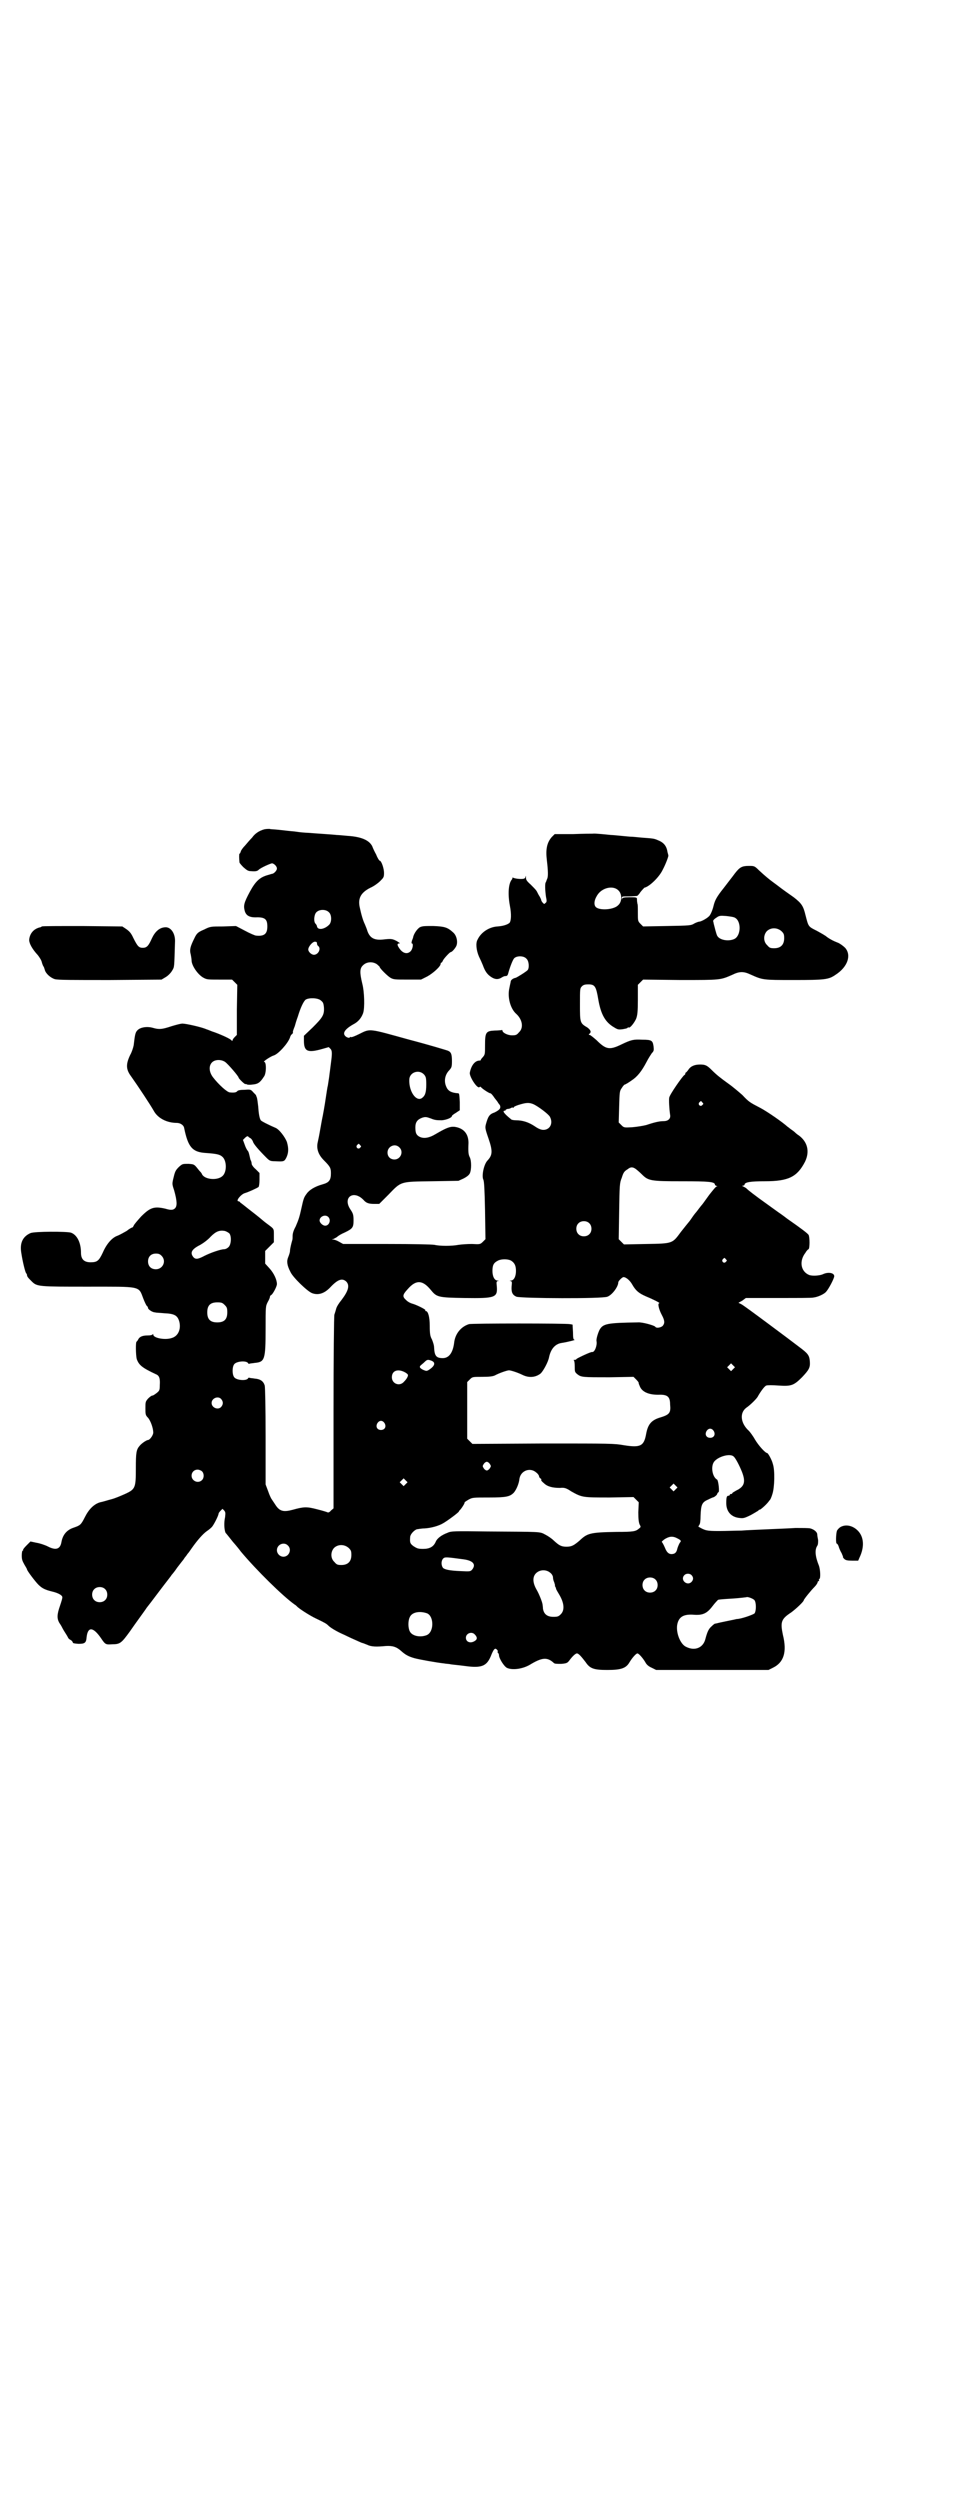 <?xml version="1.0" standalone="no"?>
<!DOCTYPE svg PUBLIC "-//W3C//DTD SVG 20010904//EN"
 "http://www.w3.org/TR/2001/REC-SVG-20010904/DTD/svg10.dtd">
<svg version="1.0" xmlns="http://www.w3.org/2000/svg"
 width="1107pt" height="2870pt" viewBox="0 0 1107 2870"
 preserveAspectRatio="xMidYMid meet">
<g transform="translate(0,2870) scale(0.5,-0.5)"
fill="#000000" stroke="none">
<path d="M607 3836 c-11 -3 -21 -9 -28 -19 -4 -4 -11 -12 -16 -18 -5 -5 -10
-12 -10 -14 -1 -3 -2 -5 -3 -5 -1 0 -1 -11 0 -20 0 -1 4 -6 9 -11 8 -7 11 -9
17 -9 11 -1 15 0 18 3 5 5 28 15 31 15 5 -1 11 -7 11 -12 0 -4 -5 -10 -10 -12
-2 0 -7 -2 -11 -3 -18 -5 -28 -14 -41 -38 -14 -26 -15 -32 -12 -44 3 -11 11
-16 29 -15 18 0 23 -5 23 -21 0 -17 -7 -23 -26 -21 -2 0 -14 5 -25 11 l-21 11
-30 -1 c-28 0 -29 0 -43 -7 -14 -6 -17 -8 -23 -21 -9 -18 -11 -26 -8 -36 1 -5
2 -11 2 -14 0 -11 13 -31 26 -39 9 -5 10 -5 38 -5 l29 0 6 -6 6 -6 -1 -57 0
-58 -5 -5 c-3 -3 -5 -6 -5 -8 0 -1 0 -1 -2 0 -1 3 -20 12 -39 19 -7 2 -15 6
-19 7 -11 5 -47 13 -55 13 -4 0 -15 -3 -25 -6 -21 -7 -28 -8 -42 -4 -13 4 -29
2 -36 -5 -5 -5 -6 -9 -9 -35 -1 -5 -4 -15 -8 -22 -10 -21 -10 -33 2 -49 17
-24 44 -65 52 -79 9 -17 30 -28 53 -28 8 0 16 -5 17 -12 9 -44 19 -55 49 -57
29 -2 34 -4 40 -10 9 -10 9 -34 -1 -43 -12 -11 -41 -8 -47 4 -1 3 -4 6 -6 8
-12 15 -11 15 -25 16 -14 0 -14 0 -22 -7 -7 -7 -9 -10 -12 -23 -4 -16 -4 -16
1 -31 7 -25 7 -36 2 -41 -4 -4 -9 -5 -22 -1 -26 6 -35 3 -56 -18 -8 -9 -16
-18 -17 -21 -1 -2 -2 -4 -3 -4 -1 0 -7 -3 -13 -8 -7 -4 -16 -9 -21 -11 -12 -4
-25 -18 -34 -39 -9 -19 -13 -22 -28 -22 -15 0 -22 7 -22 22 0 23 -9 41 -23 46
-9 3 -84 3 -93 -1 -18 -8 -25 -23 -21 -46 3 -20 9 -44 11 -46 1 -1 2 -3 2 -4
0 -4 3 -7 11 -15 12 -12 16 -12 128 -12 124 0 117 2 128 -27 3 -8 7 -16 8 -17
2 -1 3 -4 3 -5 0 -3 10 -10 16 -10 3 -1 12 -1 21 -2 24 -1 31 -5 35 -20 4 -17
-3 -33 -18 -37 -15 -5 -42 0 -42 8 0 2 -1 2 -1 1 -1 -2 -5 -3 -12 -3 -12 0
-19 -3 -22 -10 -1 -2 -3 -4 -3 -4 -3 0 -2 -32 0 -40 5 -14 12 -20 44 -35 8 -3
10 -10 9 -25 0 -12 -1 -13 -7 -18 -4 -3 -8 -6 -10 -6 -2 0 -6 -3 -10 -7 -6 -7
-6 -8 -6 -22 0 -14 0 -16 6 -22 6 -7 12 -24 12 -34 0 -6 -8 -17 -12 -17 -3 0
-14 -7 -19 -13 -8 -9 -9 -16 -9 -52 0 -45 -1 -48 -25 -59 -9 -4 -23 -10 -31
-12 -8 -2 -20 -6 -26 -7 -14 -4 -26 -16 -35 -34 -9 -18 -11 -19 -25 -24 -16
-5 -26 -16 -29 -34 -3 -16 -13 -19 -32 -9 -6 3 -18 7 -25 8 l-14 3 -9 -9 c-5
-5 -8 -9 -8 -10 1 -1 0 -2 -1 -2 -1 0 -2 -5 -2 -11 0 -9 1 -12 6 -21 3 -5 6
-10 6 -11 0 -3 19 -28 26 -35 9 -9 16 -12 32 -16 13 -3 22 -8 23 -12 1 -2 -2
-11 -5 -20 -7 -20 -8 -30 -1 -41 3 -4 6 -10 7 -12 1 -2 4 -7 6 -10 2 -3 5 -8
6 -10 1 -3 4 -5 6 -6 2 -1 4 -3 5 -5 0 -3 3 -3 13 -4 15 0 18 2 19 16 3 24 15
23 33 -3 10 -15 11 -15 26 -14 18 0 21 3 40 29 13 19 36 50 39 55 1 1 14 18
29 38 15 20 28 36 28 37 1 1 7 8 13 17 7 9 13 17 14 18 1 1 3 5 5 7 2 2 4 6 6
8 2 2 5 7 8 11 14 20 26 33 34 39 6 4 12 9 14 12 5 7 14 25 14 29 0 1 2 4 5 7
l4 4 4 -4 c3 -4 3 -5 2 -15 -3 -13 -2 -29 1 -36 2 -2 9 -11 17 -21 8 -9 16
-19 18 -22 36 -43 97 -103 124 -122 2 -1 4 -3 5 -4 3 -4 29 -21 44 -28 21 -10
24 -12 28 -16 6 -6 22 -15 36 -21 8 -4 21 -10 28 -13 7 -3 13 -6 14 -6 1 0 6
-2 11 -4 10 -5 22 -5 43 -3 16 1 25 -2 36 -12 9 -8 16 -12 30 -16 11 -3 50
-10 68 -12 5 -1 12 -1 15 -2 6 -1 11 -1 42 -5 30 -3 41 2 50 23 7 18 10 20 14
16 2 -2 3 -4 2 -5 -1 -1 0 -2 1 -3 1 -1 2 -3 2 -5 0 -7 11 -25 18 -29 12 -6
36 -3 53 7 28 17 40 18 55 4 2 -2 7 -2 17 -2 12 1 14 2 18 7 8 11 15 17 18 17
4 0 10 -7 20 -20 10 -15 19 -18 50 -18 32 0 43 4 51 18 6 10 15 20 18 20 3 0
12 -10 18 -20 3 -6 8 -10 15 -13 l10 -5 129 0 129 0 10 5 c25 12 33 36 23 76
-6 29 -4 36 19 51 11 8 29 25 29 28 0 2 16 22 25 31 4 4 7 9 7 11 0 1 1 2 2 2
1 0 2 1 1 2 -1 1 0 2 1 3 3 2 2 21 -1 30 -9 22 -10 37 -4 46 2 3 2 8 2 13 -1
5 -2 11 -2 13 0 6 -8 12 -16 14 -4 1 -19 1 -34 1 -14 -1 -43 -2 -64 -3 -21 -1
-48 -2 -60 -3 -12 0 -35 -1 -51 -1 -30 0 -32 1 -48 10 0 1 1 2 2 4 2 2 3 10 3
21 1 25 3 31 17 37 4 2 10 5 14 6 3 2 7 5 7 7 1 2 2 4 3 4 3 0 0 27 -3 29 -11
6 -15 30 -7 41 9 12 37 20 45 12 4 -3 13 -20 19 -35 9 -23 6 -34 -13 -43 -5
-3 -9 -5 -9 -6 0 -1 -1 -2 -3 -2 -2 0 -3 -1 -3 -2 0 -1 -1 -2 -3 -2 -4 0 -5
-4 -5 -17 0 -19 11 -32 30 -34 9 -1 11 -1 27 7 9 5 17 10 17 10 0 1 1 2 3 2 2
0 17 13 22 21 2 1 5 8 7 15 5 15 6 55 1 69 -2 9 -11 25 -13 25 -4 0 -19 16
-28 31 -5 9 -12 18 -14 20 -19 17 -22 41 -6 53 9 6 23 20 26 25 6 11 16 25 20
26 2 1 15 1 28 0 29 -2 35 0 54 19 16 17 19 22 18 36 -1 15 -5 19 -25 34 -9 7
-41 31 -72 54 -31 23 -58 43 -61 44 l-6 3 9 5 8 6 76 0 c42 0 77 0 79 1 10 1
25 8 29 13 6 6 19 31 19 36 0 8 -14 10 -25 5 -8 -4 -26 -5 -33 -2 -19 8 -23
32 -8 51 2 4 6 8 7 8 3 2 3 28 0 33 -3 4 -16 14 -49 37 -9 7 -19 14 -22 16 -7
5 -36 26 -43 31 -8 6 -23 17 -28 22 -2 2 -6 4 -8 5 -3 1 -3 2 0 2 1 0 3 1 3 2
0 6 14 8 47 8 54 0 74 10 92 45 11 23 6 45 -14 60 -5 3 -9 7 -10 8 -1 1 -5 4
-8 6 -3 2 -6 5 -8 6 -12 11 -47 35 -62 43 -25 13 -27 14 -42 30 -8 7 -22 19
-32 26 -18 13 -27 20 -38 31 -11 11 -15 13 -27 13 -13 0 -22 -4 -27 -12 -2 -3
-5 -6 -5 -6 -1 0 -2 -1 -2 -3 0 -1 -1 -3 -2 -3 -4 -2 -34 -45 -35 -52 -1 -6 0
-25 2 -39 2 -9 -4 -15 -15 -15 -10 0 -22 -3 -40 -9 -8 -2 -21 -4 -32 -5 -19
-1 -19 -1 -25 5 l-6 6 1 36 c1 34 1 36 6 43 3 5 6 8 7 8 1 0 8 4 15 9 14 9 24
22 35 43 4 8 10 17 12 20 5 5 5 7 4 16 -2 13 -4 15 -26 15 -20 1 -25 0 -48
-11 -27 -13 -35 -12 -57 10 -7 6 -14 12 -16 12 -2 0 -2 1 -1 2 6 4 4 9 -4 15
-17 10 -17 11 -17 53 0 37 0 37 5 42 3 3 7 4 14 4 15 0 18 -4 23 -34 6 -35 16
-53 37 -65 8 -5 10 -5 19 -4 5 1 11 2 11 3 1 1 2 2 3 1 3 -2 13 11 17 20 3 8
4 16 4 44 l0 34 6 6 6 6 86 -1 c94 0 91 0 119 12 16 8 26 8 41 1 29 -13 28
-13 100 -13 72 0 80 1 96 12 28 18 37 45 22 62 -4 4 -11 9 -15 11 -13 5 -20 9
-27 14 -3 3 -14 9 -23 14 -20 10 -19 9 -26 36 -5 21 -9 27 -27 41 -7 5 -20 14
-28 20 -8 6 -17 13 -20 15 -7 5 -18 14 -32 27 -10 10 -11 10 -23 10 -16 0 -21
-3 -32 -17 -5 -7 -17 -22 -26 -34 -16 -20 -20 -28 -23 -40 -2 -9 -7 -22 -11
-25 -5 -5 -18 -12 -22 -12 -2 0 -7 -2 -11 -4 -8 -5 -10 -5 -63 -6 l-55 -1 -6
6 c-6 6 -6 7 -6 25 0 11 0 20 -1 21 0 1 -1 5 -1 8 0 7 1 7 -18 7 -12 0 -15 -1
-16 -3 0 -3 -1 -3 -1 1 0 4 1 4 16 4 9 0 17 1 19 1 1 0 5 4 8 9 4 5 8 9 9 10
11 2 34 24 42 41 7 13 14 32 13 33 0 1 -1 4 -2 8 -2 14 -9 22 -22 27 -9 4 -11
4 -38 6 -10 1 -20 2 -23 2 -3 0 -13 1 -23 2 -10 1 -21 2 -24 2 -10 1 -38 4
-41 3 -2 0 -22 0 -46 -1 l-42 0 -7 -7 c-11 -13 -14 -28 -11 -53 3 -25 3 -37 1
-42 -1 -2 -2 -5 -2 -5 0 -1 -1 -2 -1 -3 -3 -2 -2 -20 0 -34 2 -9 2 -12 -1 -14
-3 -3 -3 -3 -6 0 -2 2 -4 5 -4 7 -1 3 -3 7 -5 10 -2 3 -4 8 -6 11 -2 3 -8 9
-13 14 -9 8 -11 11 -11 16 0 5 -1 5 -1 2 -1 -4 -3 -5 -11 -5 -5 0 -12 1 -15 2
-3 1 -5 2 -4 1 0 -1 0 -3 -2 -5 -7 -9 -9 -32 -4 -59 4 -20 3 -36 -1 -40 -5 -4
-14 -7 -27 -8 -19 -1 -38 -13 -46 -30 -5 -8 -3 -25 3 -39 3 -6 7 -15 9 -20 5
-14 10 -21 19 -27 9 -6 16 -6 23 -2 3 2 7 4 9 4 5 0 6 1 8 9 4 14 10 29 13 32
6 6 22 6 28 -1 6 -5 7 -21 3 -26 -2 -3 -26 -18 -28 -18 -5 -1 -10 -4 -11 -8 0
-2 -2 -9 -3 -15 -5 -21 2 -48 16 -60 14 -13 17 -32 6 -42 -5 -6 -7 -7 -16 -7
-10 0 -22 6 -22 11 0 1 -1 2 -2 1 0 0 -8 -1 -16 -1 -20 -1 -22 -4 -22 -34 0
-20 0 -21 -5 -27 -3 -3 -5 -6 -5 -7 0 -1 -2 -1 -4 -1 -10 -1 -18 -12 -21 -28
-1 -9 17 -37 22 -33 1 1 3 1 3 1 1 -3 19 -15 22 -15 2 0 6 -5 10 -11 4 -5 8
-10 8 -11 1 -1 2 -3 4 -5 3 -7 0 -11 -12 -17 -12 -4 -15 -9 -20 -27 -2 -8 -2
-10 6 -33 10 -29 9 -38 -2 -50 -9 -9 -14 -36 -10 -44 2 -4 3 -22 4 -71 l1 -66
-6 -6 c-6 -6 -7 -6 -25 -5 -11 0 -24 -1 -31 -2 -15 -3 -43 -3 -55 0 -6 1 -47
2 -110 2 l-100 0 -9 5 c-5 3 -11 5 -13 5 -4 0 -5 1 -1 1 2 1 6 3 9 5 3 3 10 7
17 10 19 9 21 12 21 28 0 13 -1 16 -7 25 -19 28 7 46 30 22 6 -7 12 -9 24 -9
l12 0 21 21 c30 31 26 30 100 31 l61 1 11 5 c8 4 13 8 15 12 4 8 4 29 0 37 -3
6 -4 11 -3 33 0 21 -11 34 -32 37 -11 1 -20 -3 -44 -17 -15 -9 -28 -11 -38 -5
-6 4 -8 8 -8 21 0 12 5 18 16 22 7 2 9 2 20 -2 9 -4 15 -4 25 -4 11 1 23 6 23
10 0 1 4 4 9 7 l9 6 0 19 c-1 17 -1 20 -4 20 -15 1 -23 5 -27 15 -6 13 -3 28
7 38 5 6 6 7 6 21 0 16 -2 21 -10 24 -3 1 -42 13 -88 25 -94 26 -89 26 -115
13 -10 -5 -18 -8 -19 -7 -1 1 -2 0 -3 -1 -1 -1 -3 -1 -7 1 -11 7 -6 17 15 29
12 6 19 15 23 26 4 12 3 49 -2 68 -6 25 -6 35 2 42 8 8 22 9 32 2 3 -3 6 -5 6
-6 0 -3 18 -21 25 -25 7 -4 11 -4 39 -4 l31 0 14 7 c13 7 31 23 31 29 0 2 1 3
2 3 1 0 2 2 3 4 1 4 16 20 18 20 3 0 10 8 13 14 4 9 1 24 -7 31 -13 12 -20 14
-46 15 -20 0 -25 0 -31 -3 -6 -4 -13 -14 -15 -22 0 -2 -2 -6 -3 -9 -1 -4 -1
-6 0 -6 4 0 2 -13 -3 -18 -7 -7 -16 -5 -23 3 -8 10 -9 15 -3 15 3 0 1 1 -5 5
-11 6 -14 6 -32 4 -20 -2 -30 3 -36 19 -1 4 -4 11 -6 16 -4 8 -8 21 -12 40 -4
20 3 33 25 44 7 3 17 10 22 15 8 8 9 9 9 19 0 10 -6 28 -10 28 -1 0 -5 6 -8
14 -4 7 -8 16 -9 19 -7 14 -25 22 -57 24 -10 1 -22 2 -25 2 -7 1 -55 4 -66 5
-4 0 -18 1 -30 3 -12 1 -29 3 -38 4 -9 1 -18 1 -20 2 -2 0 -7 0 -12 -1z m813
-140 c9 -8 9 -26 0 -34 -10 -11 -44 -13 -52 -4 -5 6 -3 18 6 30 12 15 35 19
46 8z m-664 -51 c6 -6 6 -22 0 -28 -11 -11 -26 -13 -28 -4 0 2 -2 5 -3 6 -5 4
-4 20 1 26 7 8 23 8 30 0z m932 -12 c15 -8 14 -42 -2 -49 -14 -6 -34 -2 -39 8
-2 4 -6 20 -8 28 0 2 -1 4 -1 5 -1 1 2 5 7 8 7 5 9 5 23 4 8 -1 17 -2 20 -4z
m107 -31 c5 -5 6 -7 6 -16 0 -15 -8 -23 -23 -23 -9 0 -11 1 -16 7 -9 8 -9 23
-1 32 9 9 24 9 34 0z m-1067 -28 c0 -2 1 -5 3 -6 7 -6 0 -20 -10 -20 -6 0 -13
7 -13 12 0 7 10 18 15 18 4 0 5 -1 5 -4z m9 -131 c5 -4 6 -6 7 -16 1 -17 -3
-23 -26 -46 l-20 -19 0 -11 c0 -25 8 -29 43 -19 l14 4 4 -4 c4 -4 4 -11 1 -33
-1 -7 -2 -17 -3 -23 -1 -10 -2 -14 -4 -28 -1 -3 -3 -17 -5 -30 -2 -14 -6 -37
-9 -51 -6 -34 -6 -34 -9 -48 -4 -16 1 -30 14 -43 15 -15 16 -18 16 -30 0 -15
-4 -21 -19 -25 -18 -5 -31 -13 -37 -22 -6 -8 -7 -11 -12 -34 -4 -18 -6 -25
-13 -41 -5 -9 -7 -16 -7 -22 0 -4 0 -8 -1 -10 -2 -7 -5 -19 -5 -24 0 -3 -2 -9
-4 -14 -4 -9 -3 -19 5 -34 5 -12 39 -45 50 -49 14 -5 28 -1 42 14 17 18 27 21
36 13 9 -9 5 -22 -11 -43 -5 -6 -11 -15 -12 -20 -1 -4 -3 -10 -4 -13 -1 -2 -2
-100 -2 -225 l0 -220 -6 -5 c-3 -4 -6 -5 -8 -4 -2 1 -12 4 -24 7 -23 6 -30 6
-55 -1 -22 -6 -31 -4 -41 12 -4 6 -8 12 -8 12 -1 1 -5 9 -8 18 l-6 16 0 109
c0 71 -1 112 -2 118 -3 10 -10 15 -23 16 -5 1 -11 1 -12 2 -2 0 -3 0 -3 -1 -3
-7 -27 -5 -32 2 -5 6 -5 24 0 30 5 7 29 9 32 2 0 -1 1 -1 3 -1 1 1 7 1 12 2
23 2 25 7 25 78 0 52 0 52 5 62 3 5 5 10 5 12 0 1 1 3 3 4 3 1 13 19 13 25 0
10 -7 25 -17 36 l-10 11 0 14 0 15 10 10 10 10 0 15 c0 17 1 15 -15 27 -4 3
-8 6 -9 7 -1 1 -13 11 -26 21 -13 10 -25 20 -27 21 -1 2 -3 3 -4 3 -8 0 6 17
15 19 7 2 27 11 31 14 1 2 2 8 2 17 l0 15 -9 9 c-5 4 -9 10 -9 12 0 3 -1 6 -2
8 -1 1 -2 7 -3 11 -1 4 -2 9 -4 11 -2 2 -5 8 -7 14 l-4 11 5 5 c3 3 6 4 7 3 0
-1 3 -3 5 -4 2 -1 5 -5 6 -8 1 -5 13 -19 31 -37 7 -7 9 -8 20 -8 20 -1 21 -1
26 9 5 11 5 21 1 35 -4 11 -18 30 -27 33 -14 6 -32 15 -33 17 -3 4 -5 16 -6
32 -1 8 -2 17 -3 20 -1 3 -2 5 -2 5 1 0 -2 3 -6 7 -6 7 -7 7 -20 6 -10 0 -15
-1 -17 -3 -2 -3 -7 -4 -17 -3 -6 0 -26 18 -39 35 -9 12 -10 26 -2 34 7 7 21 7
30 1 7 -5 31 -33 31 -36 0 -2 14 -16 16 -15 1 1 2 0 2 0 0 -1 6 -2 13 -1 13 1
18 4 27 18 6 7 6 34 1 34 -5 0 15 13 22 15 10 3 32 27 37 41 1 4 3 7 5 8 1 1
2 3 2 3 -1 2 0 5 4 15 1 4 4 14 7 22 6 20 13 35 18 39 8 5 29 4 35 -2z m237
-170 c4 -5 5 -7 5 -23 0 -19 -3 -26 -10 -31 -13 -9 -30 15 -29 42 0 17 22 25
34 12z m639 -64 c3 -3 3 -3 0 -6 -4 -5 -11 1 -7 6 4 4 4 4 7 0z m-388 -4 c11
-5 35 -23 38 -29 8 -15 0 -30 -15 -30 -5 0 -11 2 -21 9 -14 9 -27 13 -42 13
-5 0 -11 1 -12 3 -15 12 -20 19 -14 19 2 0 3 1 2 2 0 0 2 1 4 2 3 0 7 1 8 2 2
1 4 2 5 1 1 -1 2 0 2 1 0 1 4 3 10 5 19 6 25 6 35 2z m-398 -94 c3 -3 3 -3 0
-6 -4 -5 -11 1 -7 6 4 4 4 4 7 0z m90 -5 c11 -10 3 -28 -11 -28 -9 0 -16 6
-16 16 0 14 17 22 27 12z m542 -49 c3 -2 10 -8 15 -13 15 -15 20 -16 92 -16
62 0 76 -1 76 -8 0 -1 2 -2 4 -3 2 0 2 -1 0 -1 -2 0 -9 -9 -17 -19 -8 -11 -15
-21 -16 -22 -1 -1 -5 -6 -8 -10 -3 -4 -6 -8 -7 -9 -1 -1 -5 -6 -9 -12 -4 -6
-8 -11 -9 -12 -1 -1 -8 -10 -16 -20 -20 -27 -18 -27 -80 -28 l-51 -1 -6 6 -6
6 1 64 c1 60 1 65 6 77 4 13 6 15 14 20 6 5 11 5 17 1z m-705 -111 c7 -7 2
-20 -7 -20 -6 0 -13 7 -13 12 0 9 13 15 20 8z m599 -14 c7 -6 7 -19 1 -25 -6
-7 -19 -7 -25 -1 -7 6 -7 19 -1 25 6 7 19 7 25 1z m-826 -24 c5 -7 4 -25 -2
-31 -3 -3 -7 -5 -10 -5 -8 0 -31 -8 -45 -15 -15 -8 -21 -9 -26 -3 -8 10 -4 18
16 28 7 4 18 12 24 19 12 12 20 15 32 13 4 -1 9 -4 11 -6z m-156 -51 c12 -12
3 -31 -13 -31 -11 0 -18 7 -18 18 0 11 7 18 18 18 6 0 9 -1 13 -5z m1296 -8
c3 -3 3 -3 0 -6 -4 -5 -11 1 -7 6 4 4 4 4 7 0z m-492 -4 c7 -5 10 -11 10 -23
0 -13 -5 -22 -12 -22 -3 0 -3 -1 0 -1 3 -1 3 -3 2 -12 -1 -14 2 -20 11 -24 12
-4 198 -5 209 0 11 4 25 23 25 33 0 3 9 12 12 12 6 0 15 -8 20 -17 8 -14 15
-20 31 -27 17 -7 35 -16 31 -16 -4 0 -1 -14 6 -27 7 -13 7 -19 2 -25 -4 -4
-15 -6 -17 -2 -2 3 -30 11 -40 10 -71 -1 -80 -3 -88 -17 -4 -8 -8 -22 -7 -26
2 -9 -4 -26 -10 -25 -3 1 -36 -15 -36 -16 0 -1 -2 -2 -4 -2 -3 0 -4 -1 -2 -1
1 -1 2 -6 2 -14 0 -12 0 -13 6 -18 9 -7 12 -7 74 -7 l55 1 6 -6 c4 -4 6 -7 6
-8 -1 0 1 -4 3 -9 6 -13 23 -19 46 -18 17 0 23 -5 23 -22 2 -20 -1 -24 -25
-31 -18 -6 -26 -15 -30 -37 -5 -28 -13 -32 -51 -26 -22 4 -32 4 -185 4 l-163
-1 -6 6 -6 6 0 65 0 65 6 6 c6 6 6 6 28 6 17 0 24 1 29 3 11 6 29 12 33 12 4
0 20 -5 32 -11 15 -7 30 -5 41 4 6 6 17 26 19 37 4 19 14 31 30 33 13 2 32 7
29 7 -3 0 -4 3 -4 17 l-1 18 -6 1 c-8 2 -226 2 -232 0 -19 -6 -32 -23 -34 -43
-3 -23 -12 -35 -26 -35 -15 0 -19 5 -20 24 0 6 -3 14 -5 19 -4 7 -5 13 -5 31
0 21 -4 34 -9 34 -1 0 -2 1 -1 2 1 2 -22 13 -30 15 -4 1 -10 4 -14 8 -9 8 -9
12 3 25 19 22 34 22 53 -1 14 -17 16 -18 78 -19 71 -1 76 1 74 27 -1 9 -1 11
2 12 3 0 3 1 0 1 -7 0 -12 9 -12 22 0 14 3 19 13 24 8 4 24 4 31 -1z m-659
-101 c5 -5 6 -7 6 -17 0 -16 -7 -23 -23 -23 -16 0 -23 7 -23 23 0 16 7 23 23
23 10 0 12 -1 17 -6z m475 -128 c10 -4 8 -12 -6 -21 -5 -3 -6 -3 -13 0 -8 4
-10 7 -5 11 1 1 5 4 8 7 6 6 8 6 16 3z m693 -19 l-5 -5 -4 4 -5 5 4 4 5 5 4
-4 5 -5 -4 -4z m-755 -7 c4 -2 8 -5 8 -7 0 -4 -4 -10 -9 -15 -10 -12 -28 -5
-28 10 0 15 13 20 29 12z m-421 -62 c5 -6 5 -12 0 -18 -7 -8 -22 -2 -22 9 0
11 15 17 22 9z m375 -55 c5 -8 1 -16 -8 -16 -9 0 -13 8 -8 16 2 3 5 5 8 5 3 0
6 -2 8 -5z m756 -18 c5 -8 1 -16 -8 -16 -9 0 -13 8 -8 16 2 3 5 5 8 5 3 0 6
-2 8 -5z m-514 -76 c3 -5 3 -5 0 -10 -2 -3 -5 -5 -7 -5 -2 0 -5 2 -7 5 -3 5
-3 5 0 10 2 3 5 5 7 5 2 0 5 -2 7 -5z m-661 -17 c5 -5 5 -15 0 -20 -9 -9 -24
-2 -24 10 0 8 6 14 14 14 3 0 8 -2 10 -4z m768 -3 c4 -3 6 -7 6 -8 0 -1 1 -4
3 -5 2 -1 3 -3 2 -4 -1 0 2 -4 6 -7 8 -8 20 -11 37 -11 10 1 14 0 26 -8 25
-14 26 -14 88 -14 l55 1 6 -6 6 -6 -1 -23 c0 -16 1 -23 3 -28 3 -5 3 -6 -1 -9
-8 -7 -13 -8 -52 -8 -61 -1 -67 -3 -85 -20 -13 -11 -18 -14 -30 -14 -12 0 -17
3 -29 14 -5 5 -14 11 -20 14 -13 7 -9 6 -133 7 -74 1 -83 1 -91 -3 -14 -5 -24
-13 -27 -20 -5 -12 -14 -17 -29 -17 -12 0 -14 1 -22 6 -8 6 -9 8 -8 21 0 6 8
15 15 18 2 0 10 2 18 2 16 1 33 6 43 12 9 5 36 25 36 27 0 1 2 3 4 5 4 5 9 13
9 15 -1 1 4 4 9 7 9 5 10 5 47 5 40 0 48 2 57 11 6 7 12 21 13 32 3 19 25 27
39 14z m-300 -26 l-5 -5 -4 4 -5 5 4 4 5 5 4 -4 5 -5 -4 -4z m620 -12 l-5 -5
-4 4 -5 5 4 4 5 5 4 -4 5 -5 -4 -4z m4 -113 c8 -4 9 -6 6 -9 -1 -1 -4 -7 -6
-13 -2 -9 -4 -11 -8 -13 -10 -3 -16 1 -21 14 -3 7 -6 12 -7 13 -1 0 2 3 6 6
11 7 19 8 30 2z m-895 -16 c10 -9 3 -26 -10 -26 -8 0 -15 7 -15 15 0 13 16 20
25 11z m140 -6 c5 -5 6 -7 6 -16 0 -15 -8 -23 -23 -23 -9 0 -11 1 -16 7 -9 8
-9 23 -1 32 9 9 24 9 34 0z m264 -26 c22 -3 29 -12 19 -24 -4 -4 -5 -4 -26 -3
-27 1 -38 4 -41 8 -4 6 -4 16 1 21 4 4 9 3 47 -2z m199 -31 c4 -3 6 -8 6 -10
0 -3 1 -8 3 -12 1 -4 2 -7 2 -7 -1 0 -1 -1 0 -2 1 -2 2 -4 2 -5 0 -2 4 -8 8
-15 11 -19 12 -35 3 -44 -5 -5 -7 -6 -17 -6 -14 0 -22 6 -24 19 0 4 -1 9 -1
10 -1 6 -8 24 -14 34 -9 16 -9 29 -1 37 9 9 24 9 33 1z m324 -5 c5 -5 5 -11 0
-16 -10 -10 -27 5 -16 16 4 4 12 4 16 0z m-83 -10 c7 -6 7 -19 1 -25 -6 -7
-19 -7 -25 -1 -7 6 -7 19 -1 25 6 7 19 7 25 1z m-1264 -22 c7 -6 7 -19 1 -25
-6 -7 -19 -7 -25 -1 -7 6 -7 19 -1 25 6 7 19 7 25 1z m1492 -26 c4 -6 4 -24 0
-30 -3 -3 -31 -13 -41 -13 -3 -1 -40 -8 -46 -10 -2 0 -4 -1 -5 -1 0 0 -4 -3
-7 -6 -7 -6 -10 -14 -14 -29 -5 -20 -24 -28 -44 -18 -14 6 -25 35 -20 54 4 15
14 21 35 20 22 -2 32 2 45 19 6 8 12 14 13 15 2 1 17 2 34 3 16 1 30 3 31 3 2
2 16 -3 19 -7z m-752 -30 c16 -7 16 -43 -1 -50 -15 -6 -34 -2 -39 9 -4 8 -4
24 0 32 5 12 23 15 40 9z m109 -48 c6 -6 7 -11 1 -15 -10 -7 -21 -3 -21 7 0
10 13 15 20 8z"/>
<path d="M96 3613 c-1 -1 -3 -2 -4 -2 -14 -3 -24 -14 -25 -29 0 -8 7 -21 20
-35 3 -4 8 -11 9 -16 1 -4 3 -9 4 -10 1 -1 2 -5 3 -8 2 -8 13 -18 23 -21 7 -2
41 -2 127 -2 l118 1 10 6 c5 3 11 9 14 14 6 10 5 6 7 69 0 19 -11 33 -24 31
-12 -1 -22 -10 -29 -25 -8 -18 -12 -22 -21 -22 -9 0 -12 3 -22 23 -5 11 -9 15
-16 20 l-9 6 -92 1 c-51 0 -93 0 -93 -1z"/>
<path d="M1930 2234 c-3 -2 -7 -6 -8 -9 -2 -7 -3 -29 0 -29 1 0 3 -3 4 -6 1
-4 4 -11 7 -16 2 -5 4 -9 3 -9 0 -1 2 -3 3 -4 3 -3 7 -4 18 -4 l14 0 3 7 c12
25 10 48 -4 62 -12 12 -28 15 -40 8z"/>
</g>
</svg>

